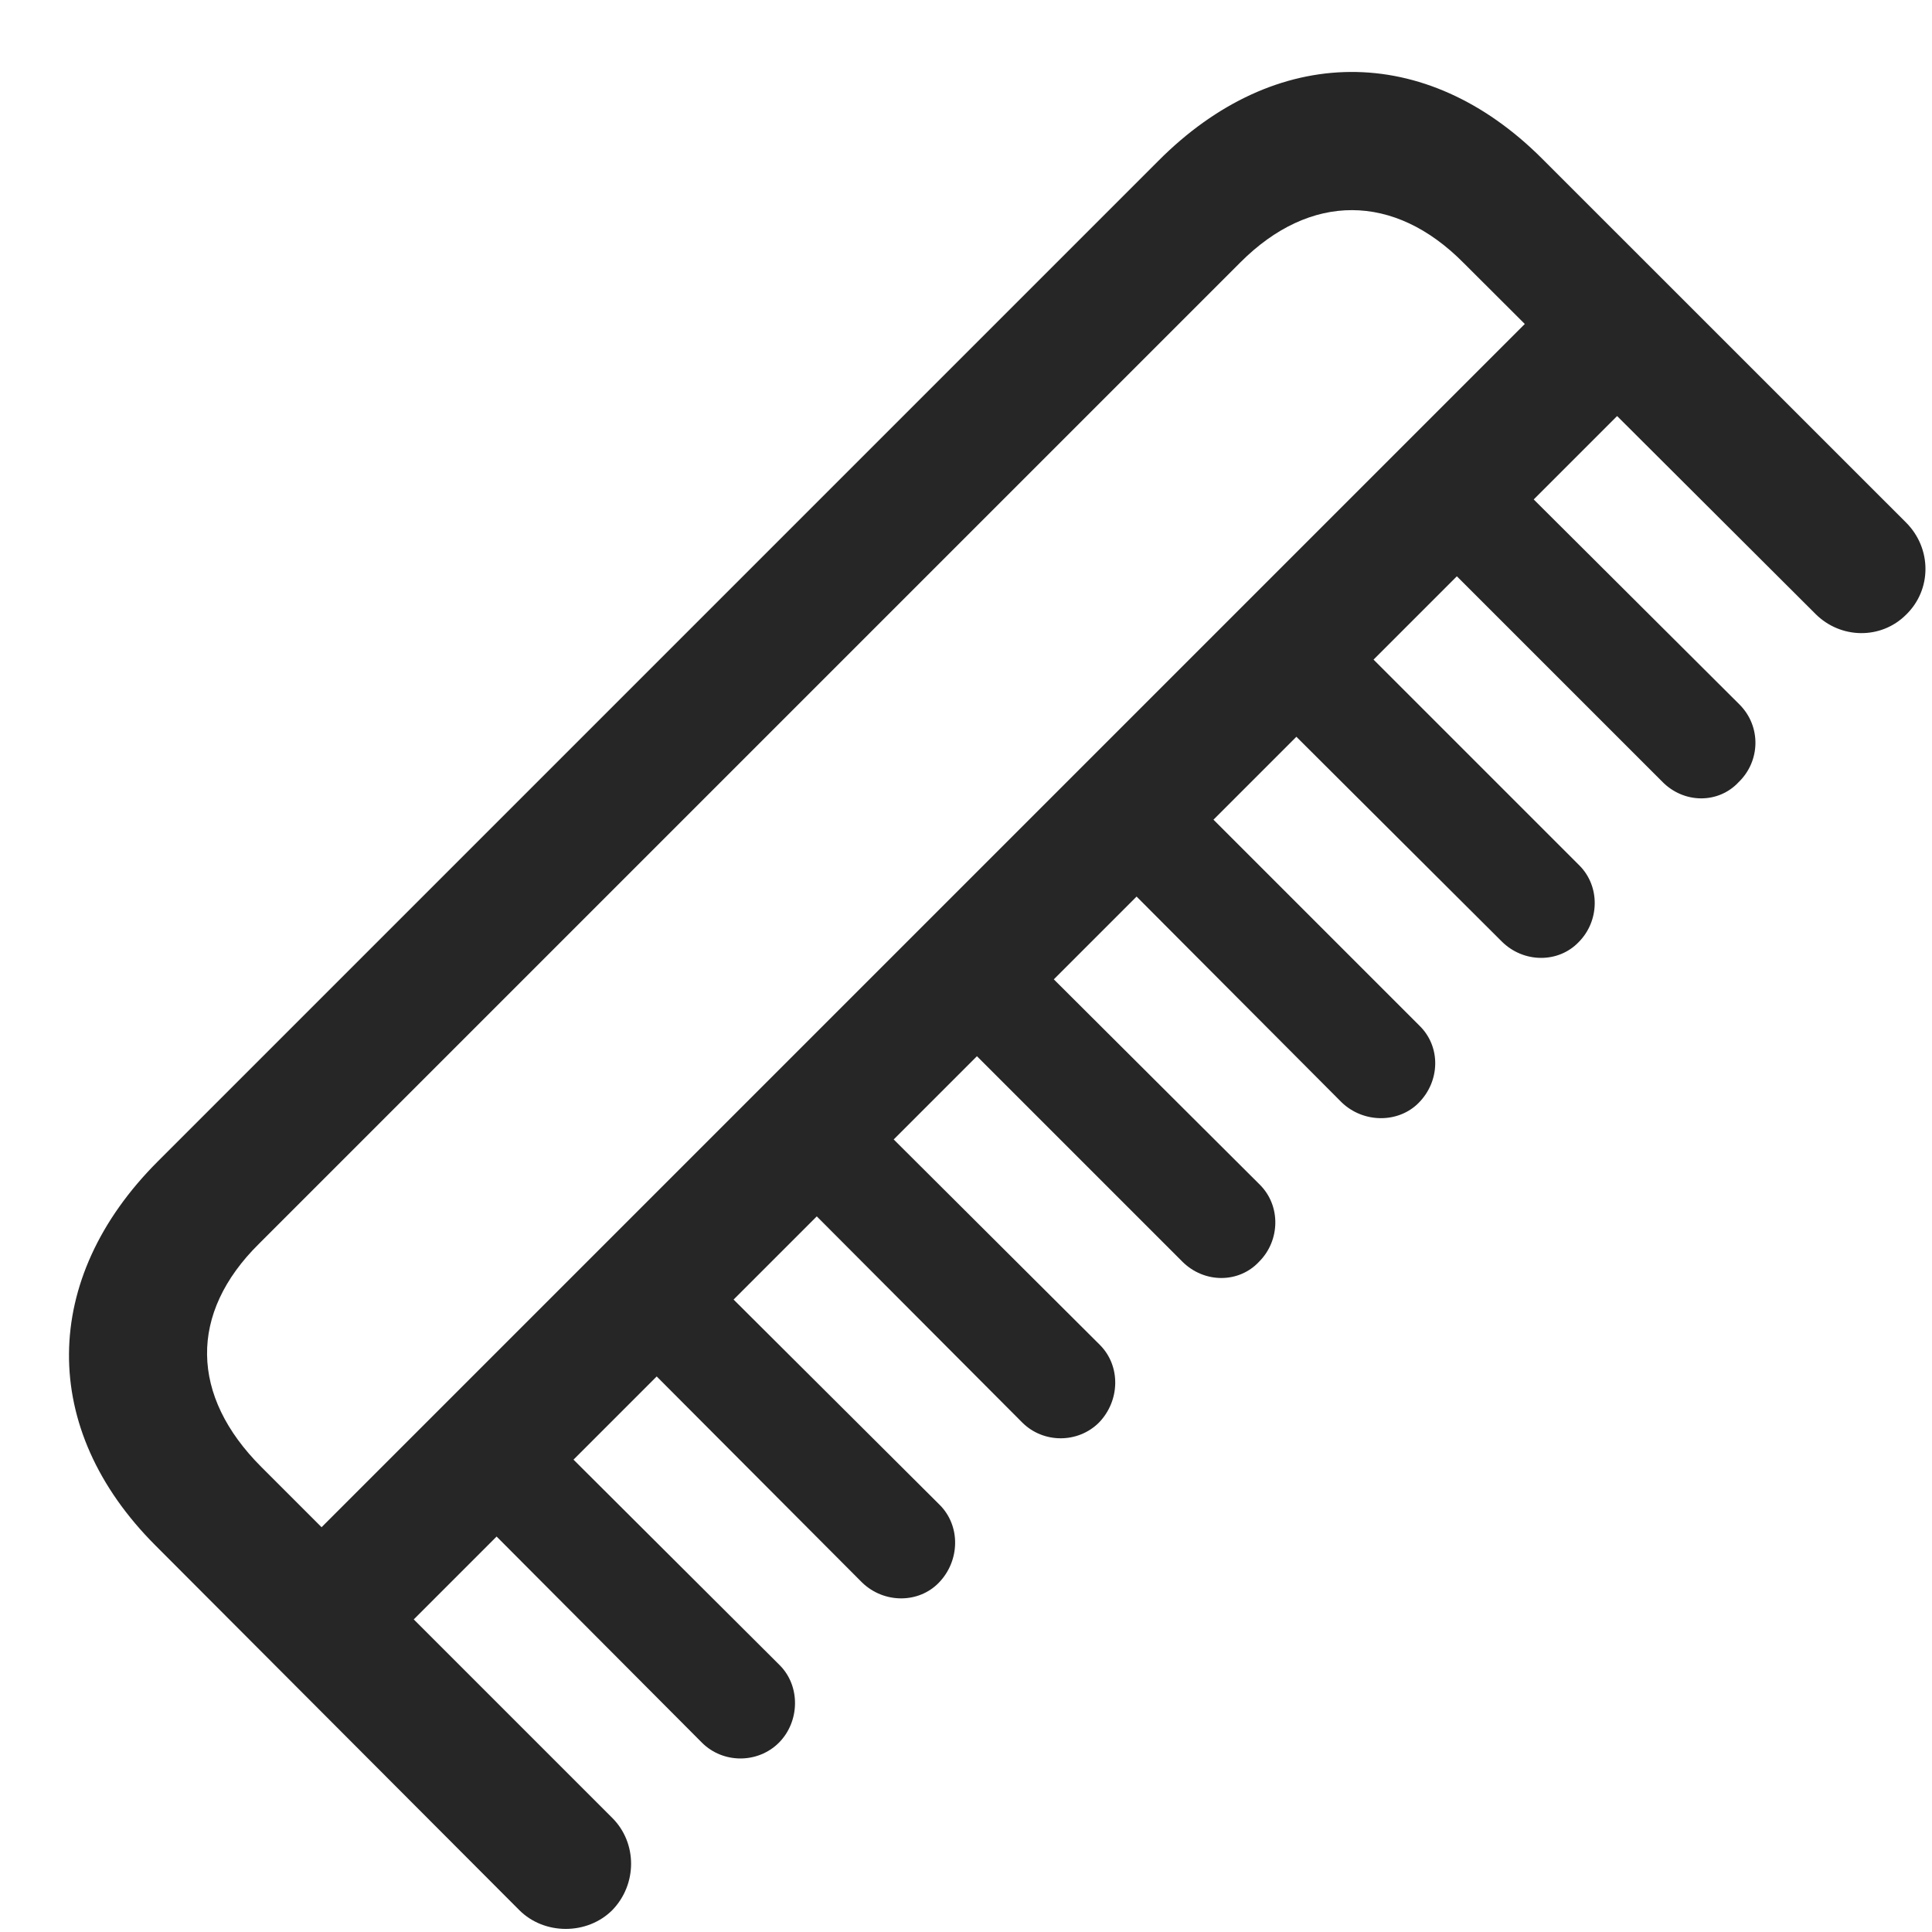 <svg width="28" height="28" viewBox="0 0 28 28" fill="none" xmlns="http://www.w3.org/2000/svg">
<g clip-path="url(#clip0_2124_89300)">
<path d="M2.288 16.831C0.588 18.53 0.565 20.71 2.253 22.398L7.526 27.683C7.889 28.046 8.51 28.046 8.874 27.683C9.237 27.308 9.237 26.71 8.874 26.347L3.788 21.261C2.756 20.23 2.733 19.034 3.753 18.026L17.979 3.8C18.987 2.792 20.206 2.792 21.213 3.812L26.311 8.897C26.674 9.261 27.26 9.272 27.624 8.909C27.999 8.546 27.999 7.948 27.624 7.573L22.35 2.3C20.663 0.612 18.483 0.624 16.784 2.335L2.288 16.831ZM3.975 22.819L5.311 24.155L24.143 5.323L22.807 3.987L3.975 22.819ZM21.811 6.823L20.71 7.948L24.085 11.323C24.401 11.651 24.905 11.651 25.198 11.335C25.514 11.03 25.526 10.526 25.21 10.21L21.811 6.823ZM19.491 9.144L18.378 10.269L21.764 13.644C22.081 13.96 22.585 13.96 22.878 13.655C23.182 13.351 23.194 12.847 22.889 12.542L19.491 9.144ZM17.171 11.464L16.069 12.589L19.444 15.976C19.76 16.28 20.264 16.28 20.557 15.987C20.874 15.671 20.885 15.167 20.569 14.862L17.171 11.464ZM14.862 13.784L13.749 14.898L17.135 18.284C17.452 18.601 17.956 18.601 18.249 18.284C18.553 17.98 18.565 17.476 18.26 17.171L14.862 13.784ZM12.542 16.105L11.428 17.218L14.815 20.616C15.12 20.921 15.624 20.921 15.928 20.616C16.233 20.3 16.245 19.796 15.94 19.491L12.542 16.105ZM10.221 18.425L9.108 19.538L12.495 22.936C12.811 23.241 13.315 23.241 13.608 22.936C13.913 22.62 13.924 22.116 13.62 21.811L10.221 18.425ZM7.901 20.745L6.788 21.858L10.174 25.257C10.479 25.561 10.983 25.561 11.288 25.257C11.592 24.952 11.604 24.436 11.299 24.132L7.901 20.745Z" fill="black" fill-opacity="0.85"/>
</g>
<defs>
<clipPath id="clip0_2124_89300">
<rect width="26.905" height="27.955" fill="white" transform="translate(1)"/>
</clipPath>
</defs>
</svg>
